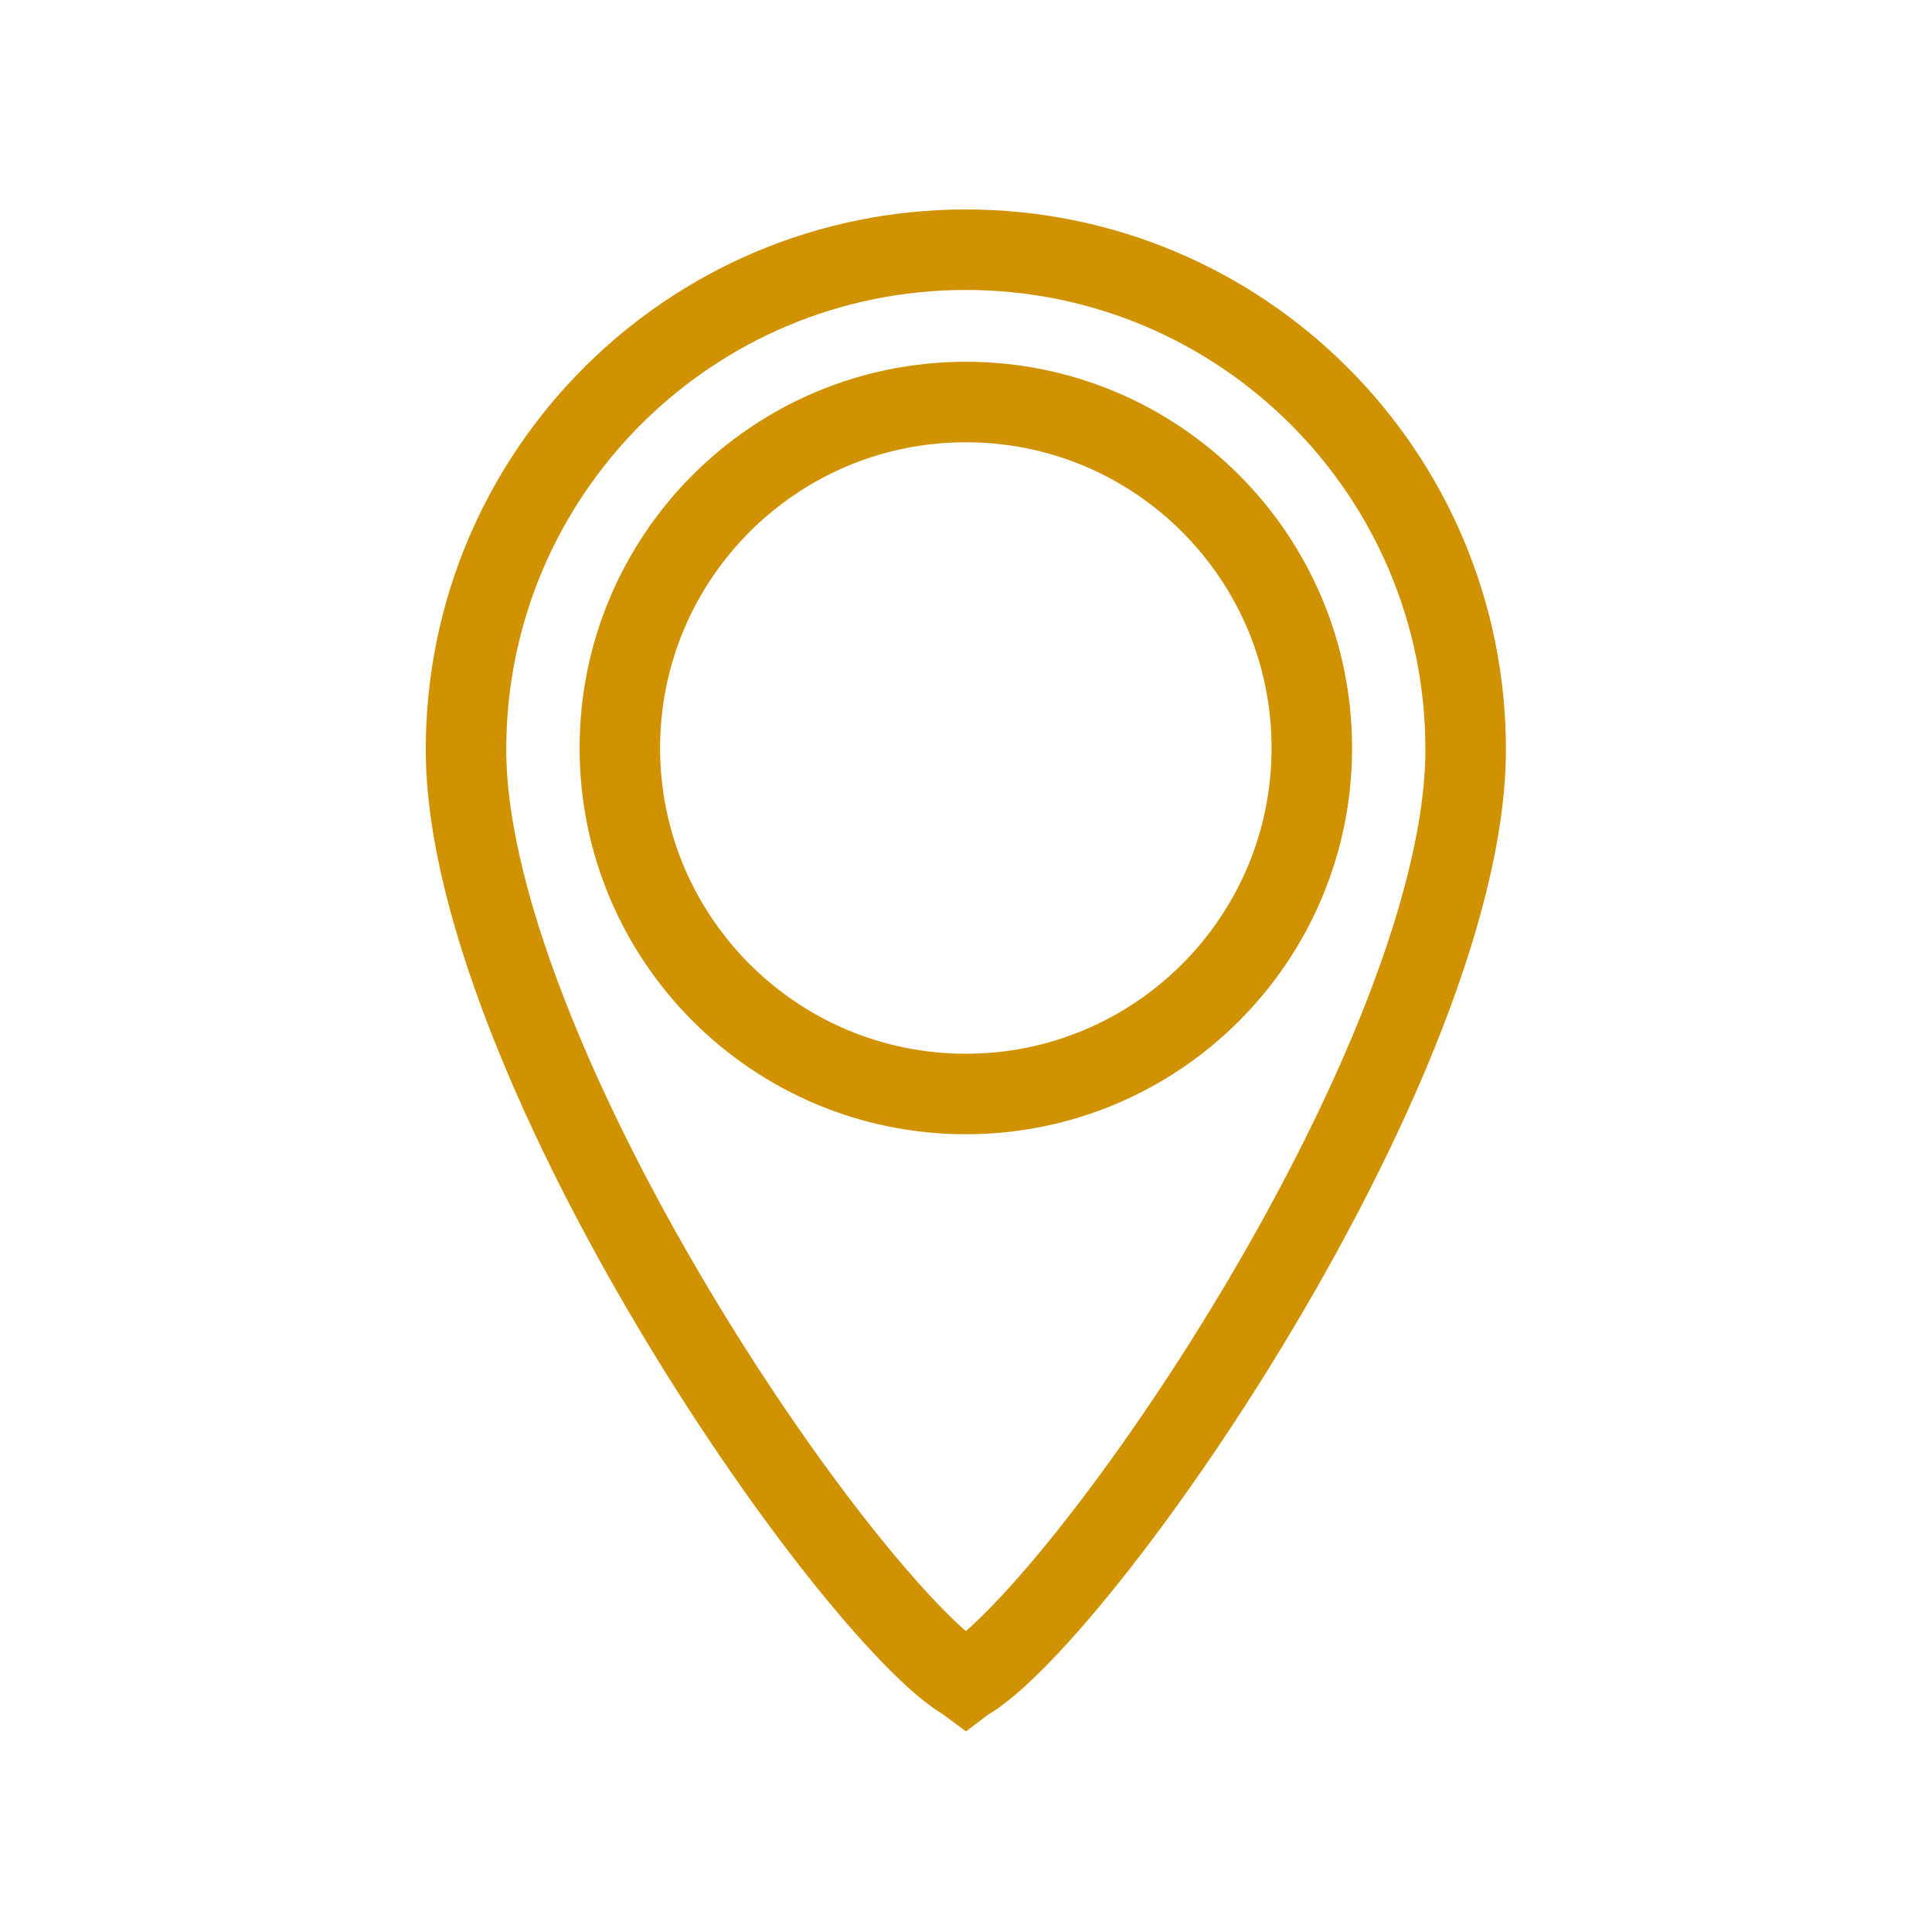 <svg width="24" height="24" viewBox="0 0 24 24" fill="none" xmlns="http://www.w3.org/2000/svg">
<path d="M5.789 9.311C5.789 5.881 8.569 3.102 11.998 3.102C15.427 3.102 18.207 5.881 18.207 9.311C18.207 10.301 17.884 11.529 17.353 12.842C16.824 14.146 16.105 15.495 15.347 16.718C14.589 17.94 13.8 19.023 13.139 19.794C12.807 20.181 12.516 20.479 12.284 20.676C12.168 20.774 12.077 20.838 12.012 20.875C12.007 20.878 12.002 20.88 11.998 20.883C11.994 20.88 11.989 20.878 11.985 20.875C11.919 20.838 11.829 20.774 11.712 20.676C11.48 20.479 11.19 20.181 10.858 19.794C10.196 19.023 9.407 17.94 8.649 16.718C7.891 15.495 7.172 14.146 6.644 12.841C6.112 11.529 5.789 10.301 5.789 9.311ZM7.7 9.292C7.7 11.665 9.625 13.59 11.998 13.59C14.372 13.59 16.296 11.665 16.296 9.292C16.296 6.918 14.372 4.994 11.998 4.994C9.625 4.994 7.7 6.918 7.7 9.292Z" stroke="#D09200"/>
</svg>
